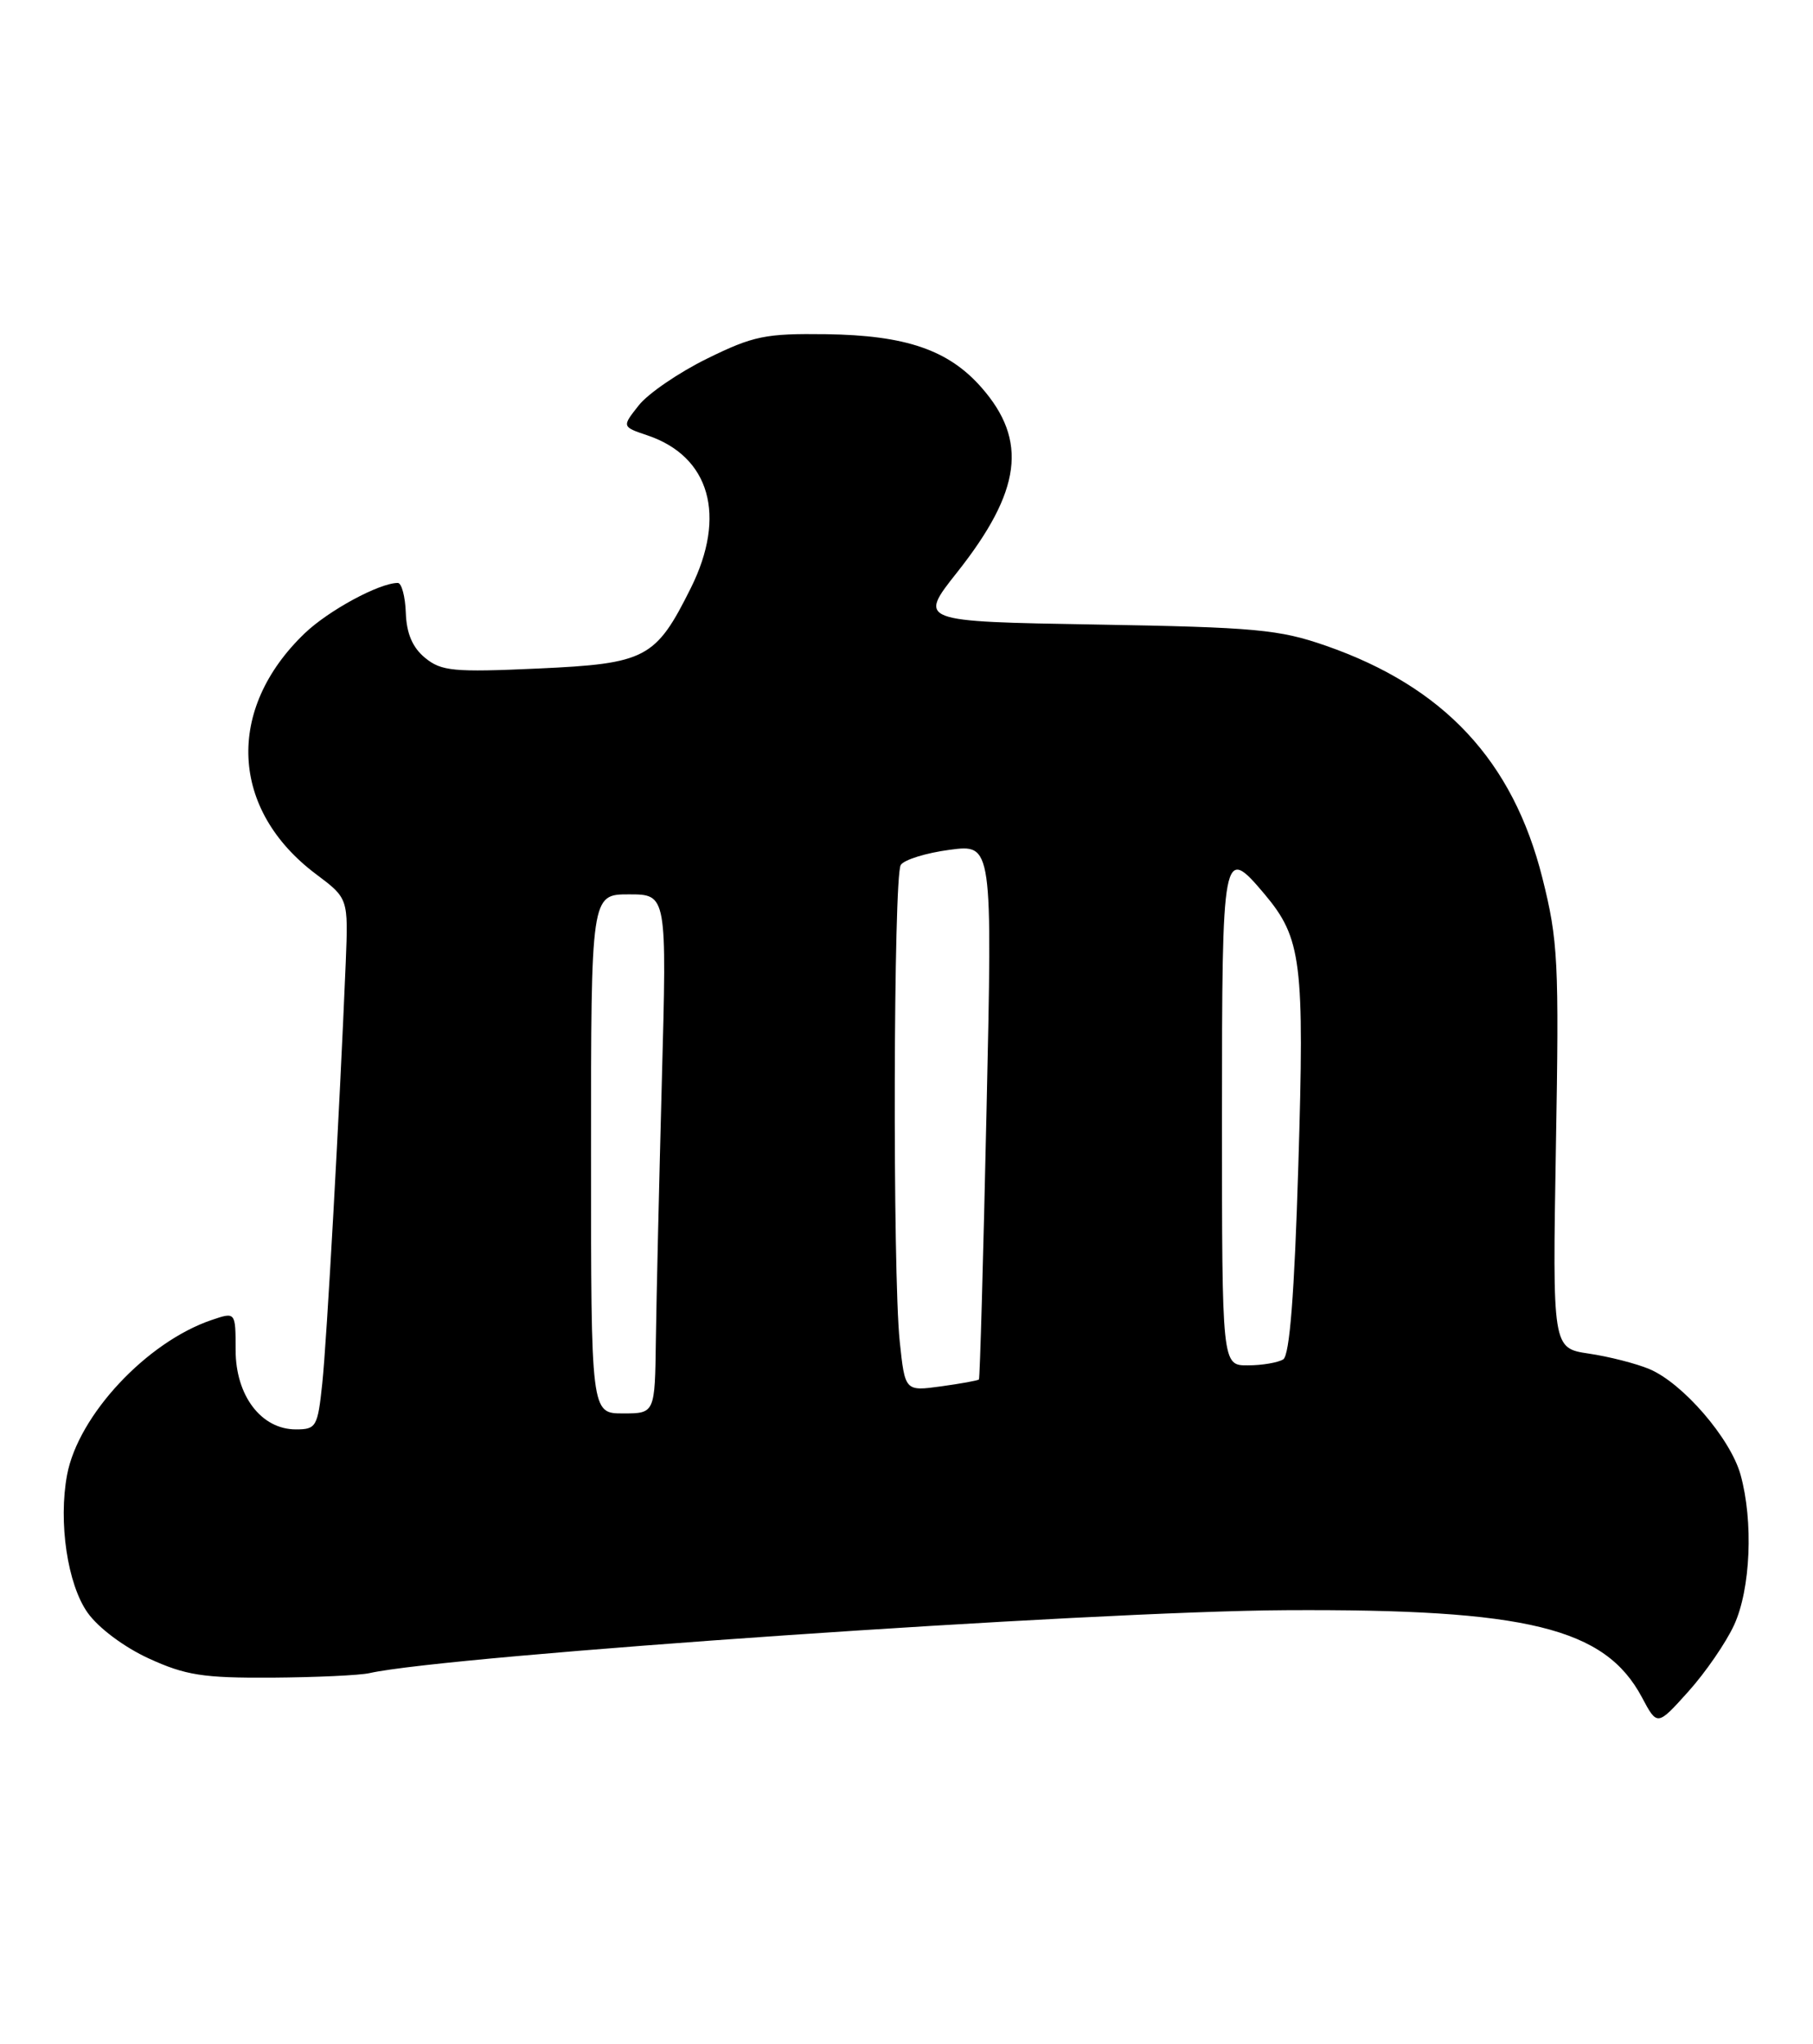 <?xml version="1.0" encoding="UTF-8" standalone="no"?>
<!DOCTYPE svg PUBLIC "-//W3C//DTD SVG 1.1//EN" "http://www.w3.org/Graphics/SVG/1.1/DTD/svg11.dtd" >
<svg xmlns="http://www.w3.org/2000/svg" xmlns:xlink="http://www.w3.org/1999/xlink" version="1.1" viewBox="0 0 227 256">
 <g >
 <path fill="currentColor"
d=" M 217.12 203.50 C 219.19 199.00 219.55 190.53 217.93 184.68 C 216.66 180.11 210.68 173.19 206.50 171.44 C 204.85 170.75 201.45 169.88 198.94 169.51 C 194.38 168.83 194.38 168.83 194.81 143.63 C 195.22 120.39 195.08 117.77 193.12 109.96 C 189.43 95.27 180.80 86.01 166.00 80.86 C 160.17 78.83 157.19 78.55 137.23 78.21 C 114.96 77.83 114.96 77.83 119.84 71.67 C 127.89 61.49 128.72 55.17 122.89 48.53 C 118.76 43.82 113.42 41.99 103.43 41.85 C 95.83 41.75 94.33 42.06 88.53 44.91 C 84.98 46.66 81.13 49.29 79.97 50.77 C 77.86 53.44 77.86 53.44 81.06 54.52 C 88.89 57.16 91.00 64.59 86.50 73.63 C 82.09 82.48 80.91 83.10 67.34 83.72 C 56.76 84.20 55.26 84.05 53.22 82.38 C 51.65 81.09 50.90 79.33 50.81 76.75 C 50.74 74.69 50.28 73.00 49.81 73.00 C 47.50 73.00 41.15 76.44 38.16 79.30 C 28.23 88.82 28.82 101.40 39.57 109.47 C 43.61 112.50 43.61 112.50 43.29 120.50 C 42.52 139.08 40.92 167.92 40.35 173.25 C 39.78 178.68 39.59 179.00 37.05 179.00 C 32.71 179.00 29.50 174.78 29.50 169.06 C 29.50 164.28 29.50 164.28 26.50 165.30 C 18.36 168.06 9.80 177.24 8.40 184.69 C 7.29 190.62 8.45 198.42 10.98 201.97 C 12.33 203.87 15.57 206.29 18.66 207.70 C 23.23 209.79 25.43 210.14 34.02 210.09 C 39.53 210.05 45.05 209.80 46.27 209.52 C 56.10 207.31 136.62 201.77 161.00 201.64 C 191.23 201.47 200.94 203.85 205.58 212.55 C 207.50 216.16 207.50 216.16 211.39 211.83 C 213.53 209.45 216.11 205.70 217.12 203.50 Z  M 74.00 144.50 C 74.00 112.00 74.00 112.00 78.75 112.00 C 83.50 112.00 83.50 112.00 82.87 135.25 C 82.53 148.04 82.19 162.66 82.12 167.75 C 82.00 177.00 82.00 177.00 78.00 177.00 C 74.00 177.00 74.00 177.00 74.00 144.50 Z  M 112.65 167.97 C 111.75 159.32 111.86 109.77 112.78 108.32 C 113.20 107.66 115.95 106.81 118.90 106.42 C 124.26 105.71 124.26 105.71 123.52 139.10 C 123.12 157.47 122.69 172.61 122.57 172.75 C 122.44 172.88 120.31 173.27 117.83 173.61 C 113.31 174.23 113.31 174.23 112.65 167.97 Z  M 153.00 140.00 C 153.00 106.24 153.09 105.76 158.33 111.97 C 162.97 117.50 163.34 120.43 162.56 145.93 C 162.07 162.12 161.47 169.71 160.67 170.23 C 160.03 170.63 158.04 170.98 156.25 170.98 C 153.00 171.00 153.00 171.00 153.00 140.00 Z "/>
</g>
</svg>